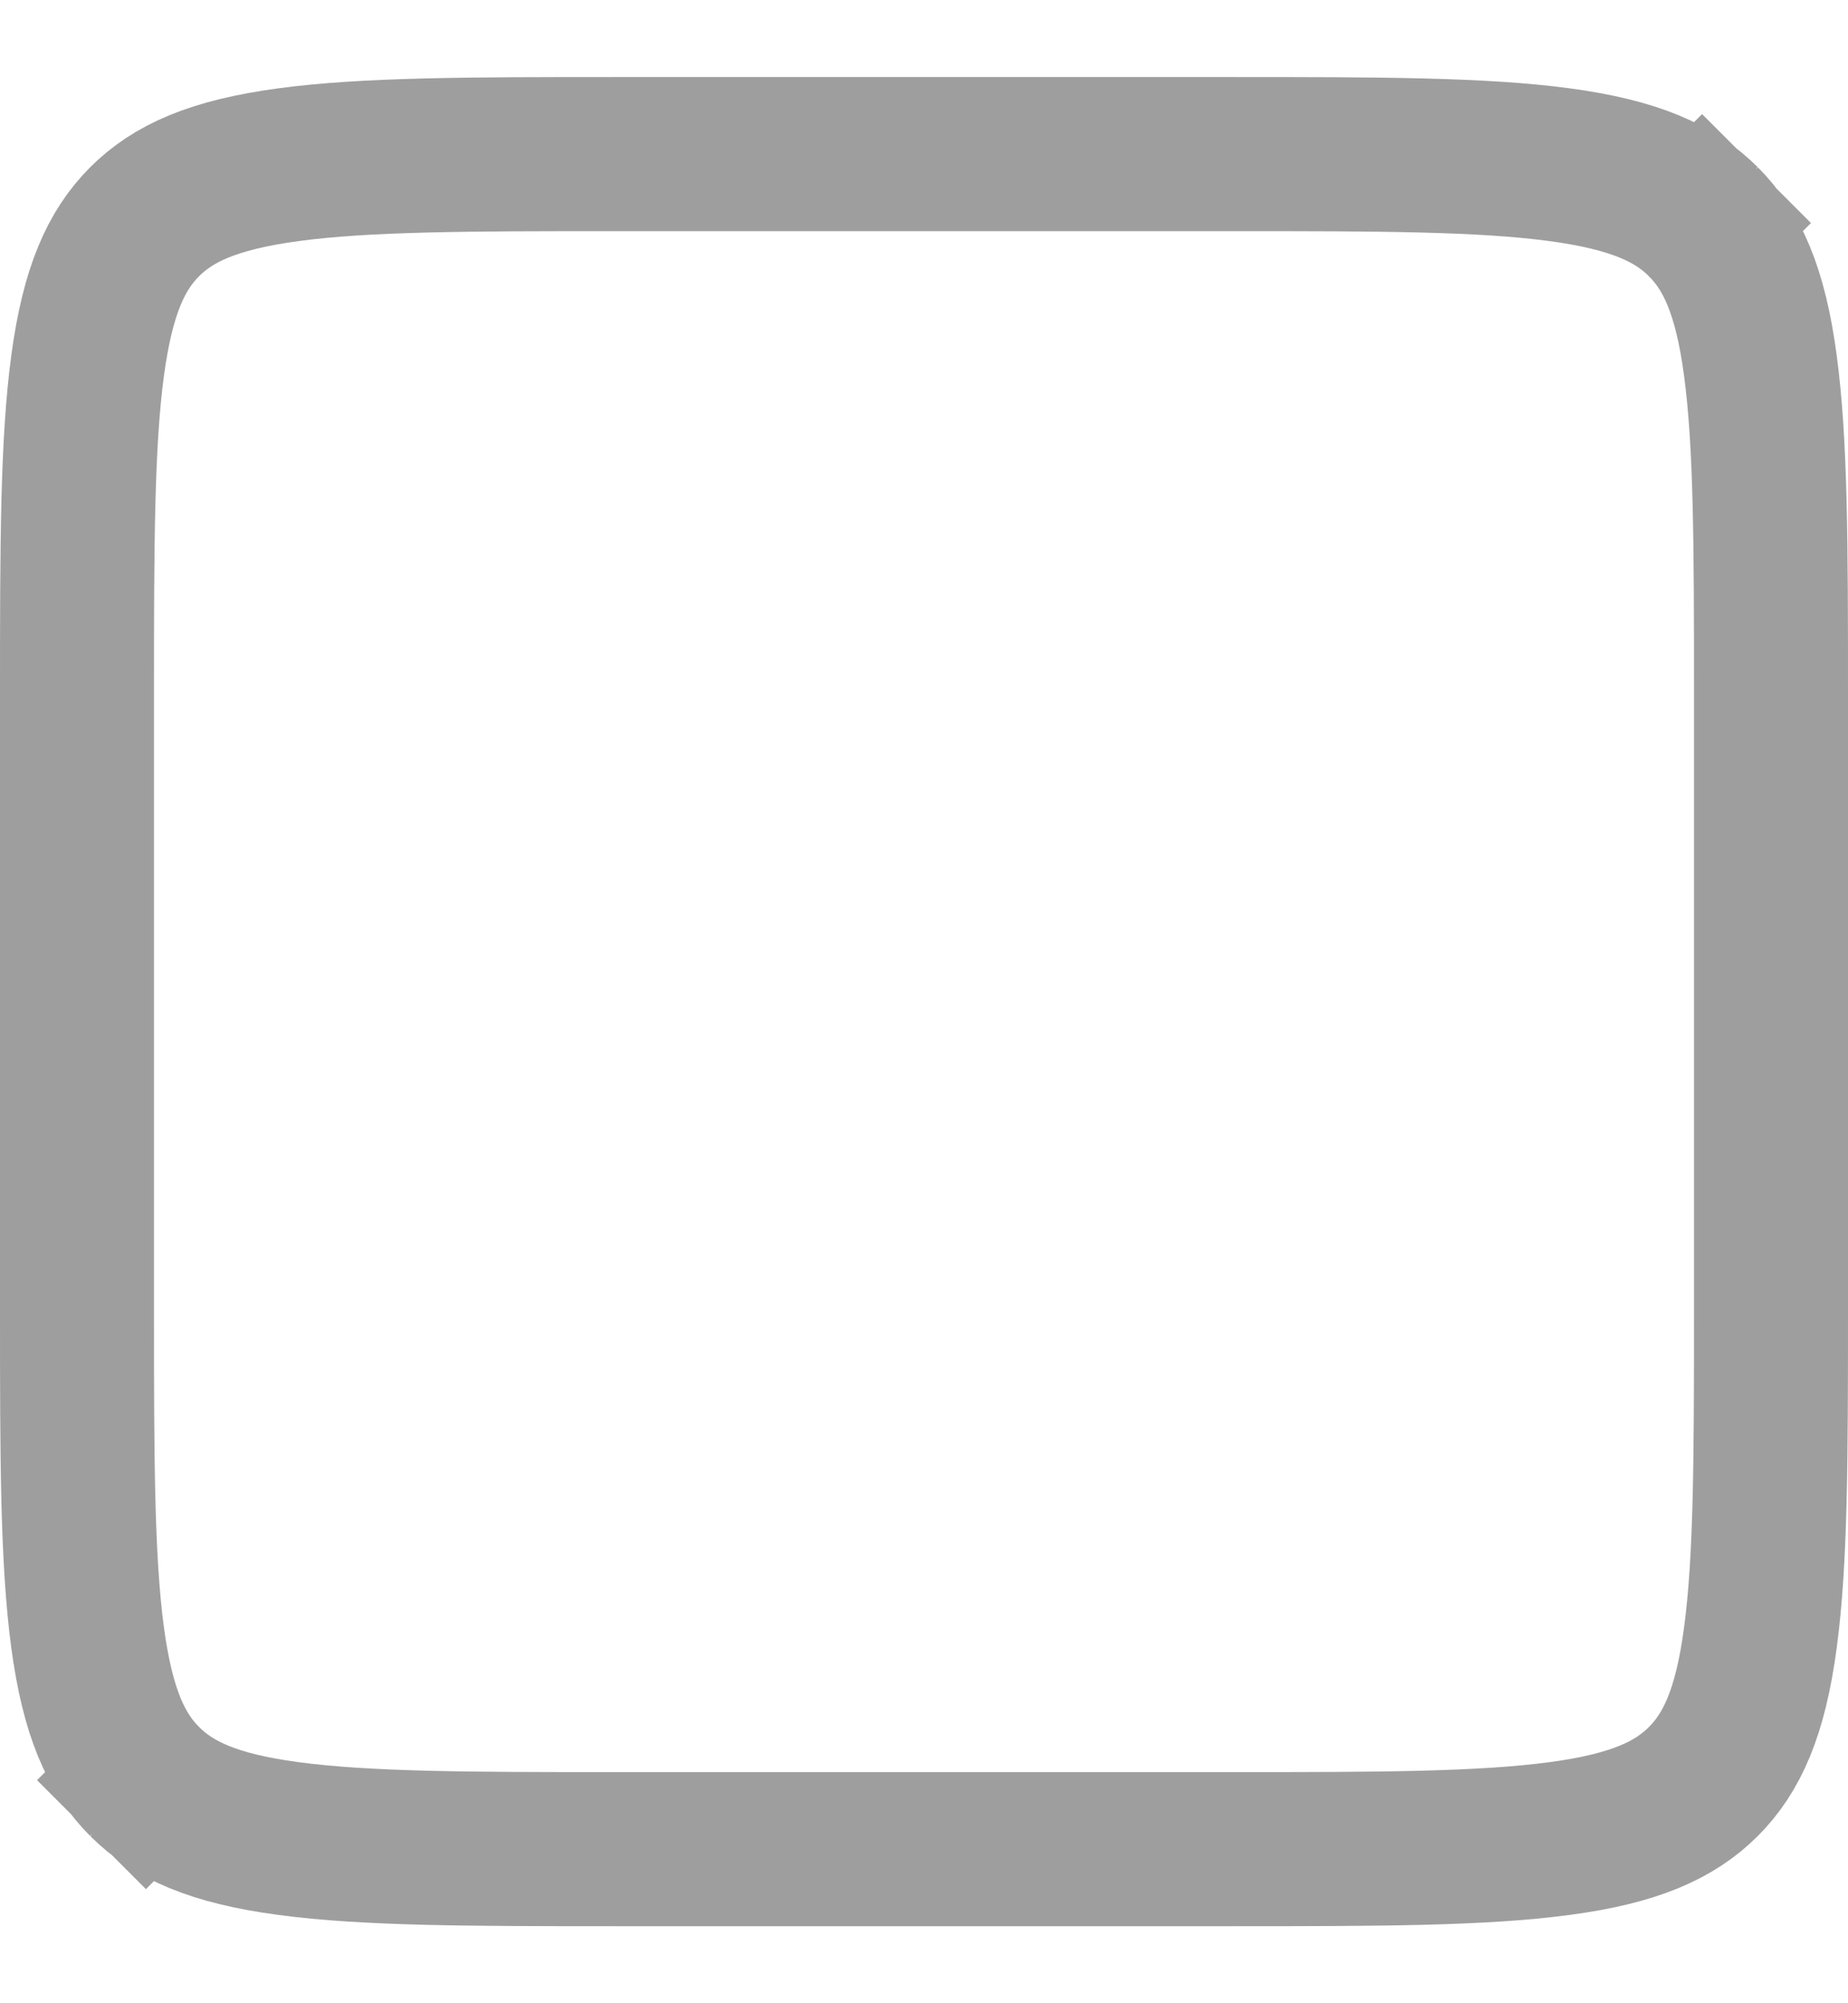 <svg width="12" height="13" viewBox="0 0 12 13" fill="none" xmlns="http://www.w3.org/2000/svg">
<path d="M0.5 4.5C0.5 3.543 0.501 2.876 0.569 2.372C0.635 1.883 0.755 1.624 0.939 1.439C1.124 1.255 1.383 1.135 1.872 1.069C2.376 1.001 3.043 1 4 1H8C8.957 1 9.624 1.001 10.128 1.069C10.617 1.135 10.876 1.255 11.061 1.439L11.406 1.094L11.061 1.439C11.245 1.624 11.366 1.883 11.431 2.372C11.499 2.876 11.5 3.543 11.5 4.5V8.5C11.5 9.457 11.499 10.124 11.431 10.628C11.366 11.117 11.245 11.376 11.061 11.561C10.876 11.745 10.617 11.866 10.128 11.931C9.624 11.999 8.957 12 8 12H4C3.043 12 2.376 11.999 1.872 11.931C1.383 11.866 1.124 11.745 0.939 11.561L0.594 11.906L0.939 11.561C0.755 11.376 0.635 11.117 0.569 10.628C0.501 10.124 0.5 9.457 0.5 8.5V4.5Z" stroke="#9E9E9E"/>
</svg>
